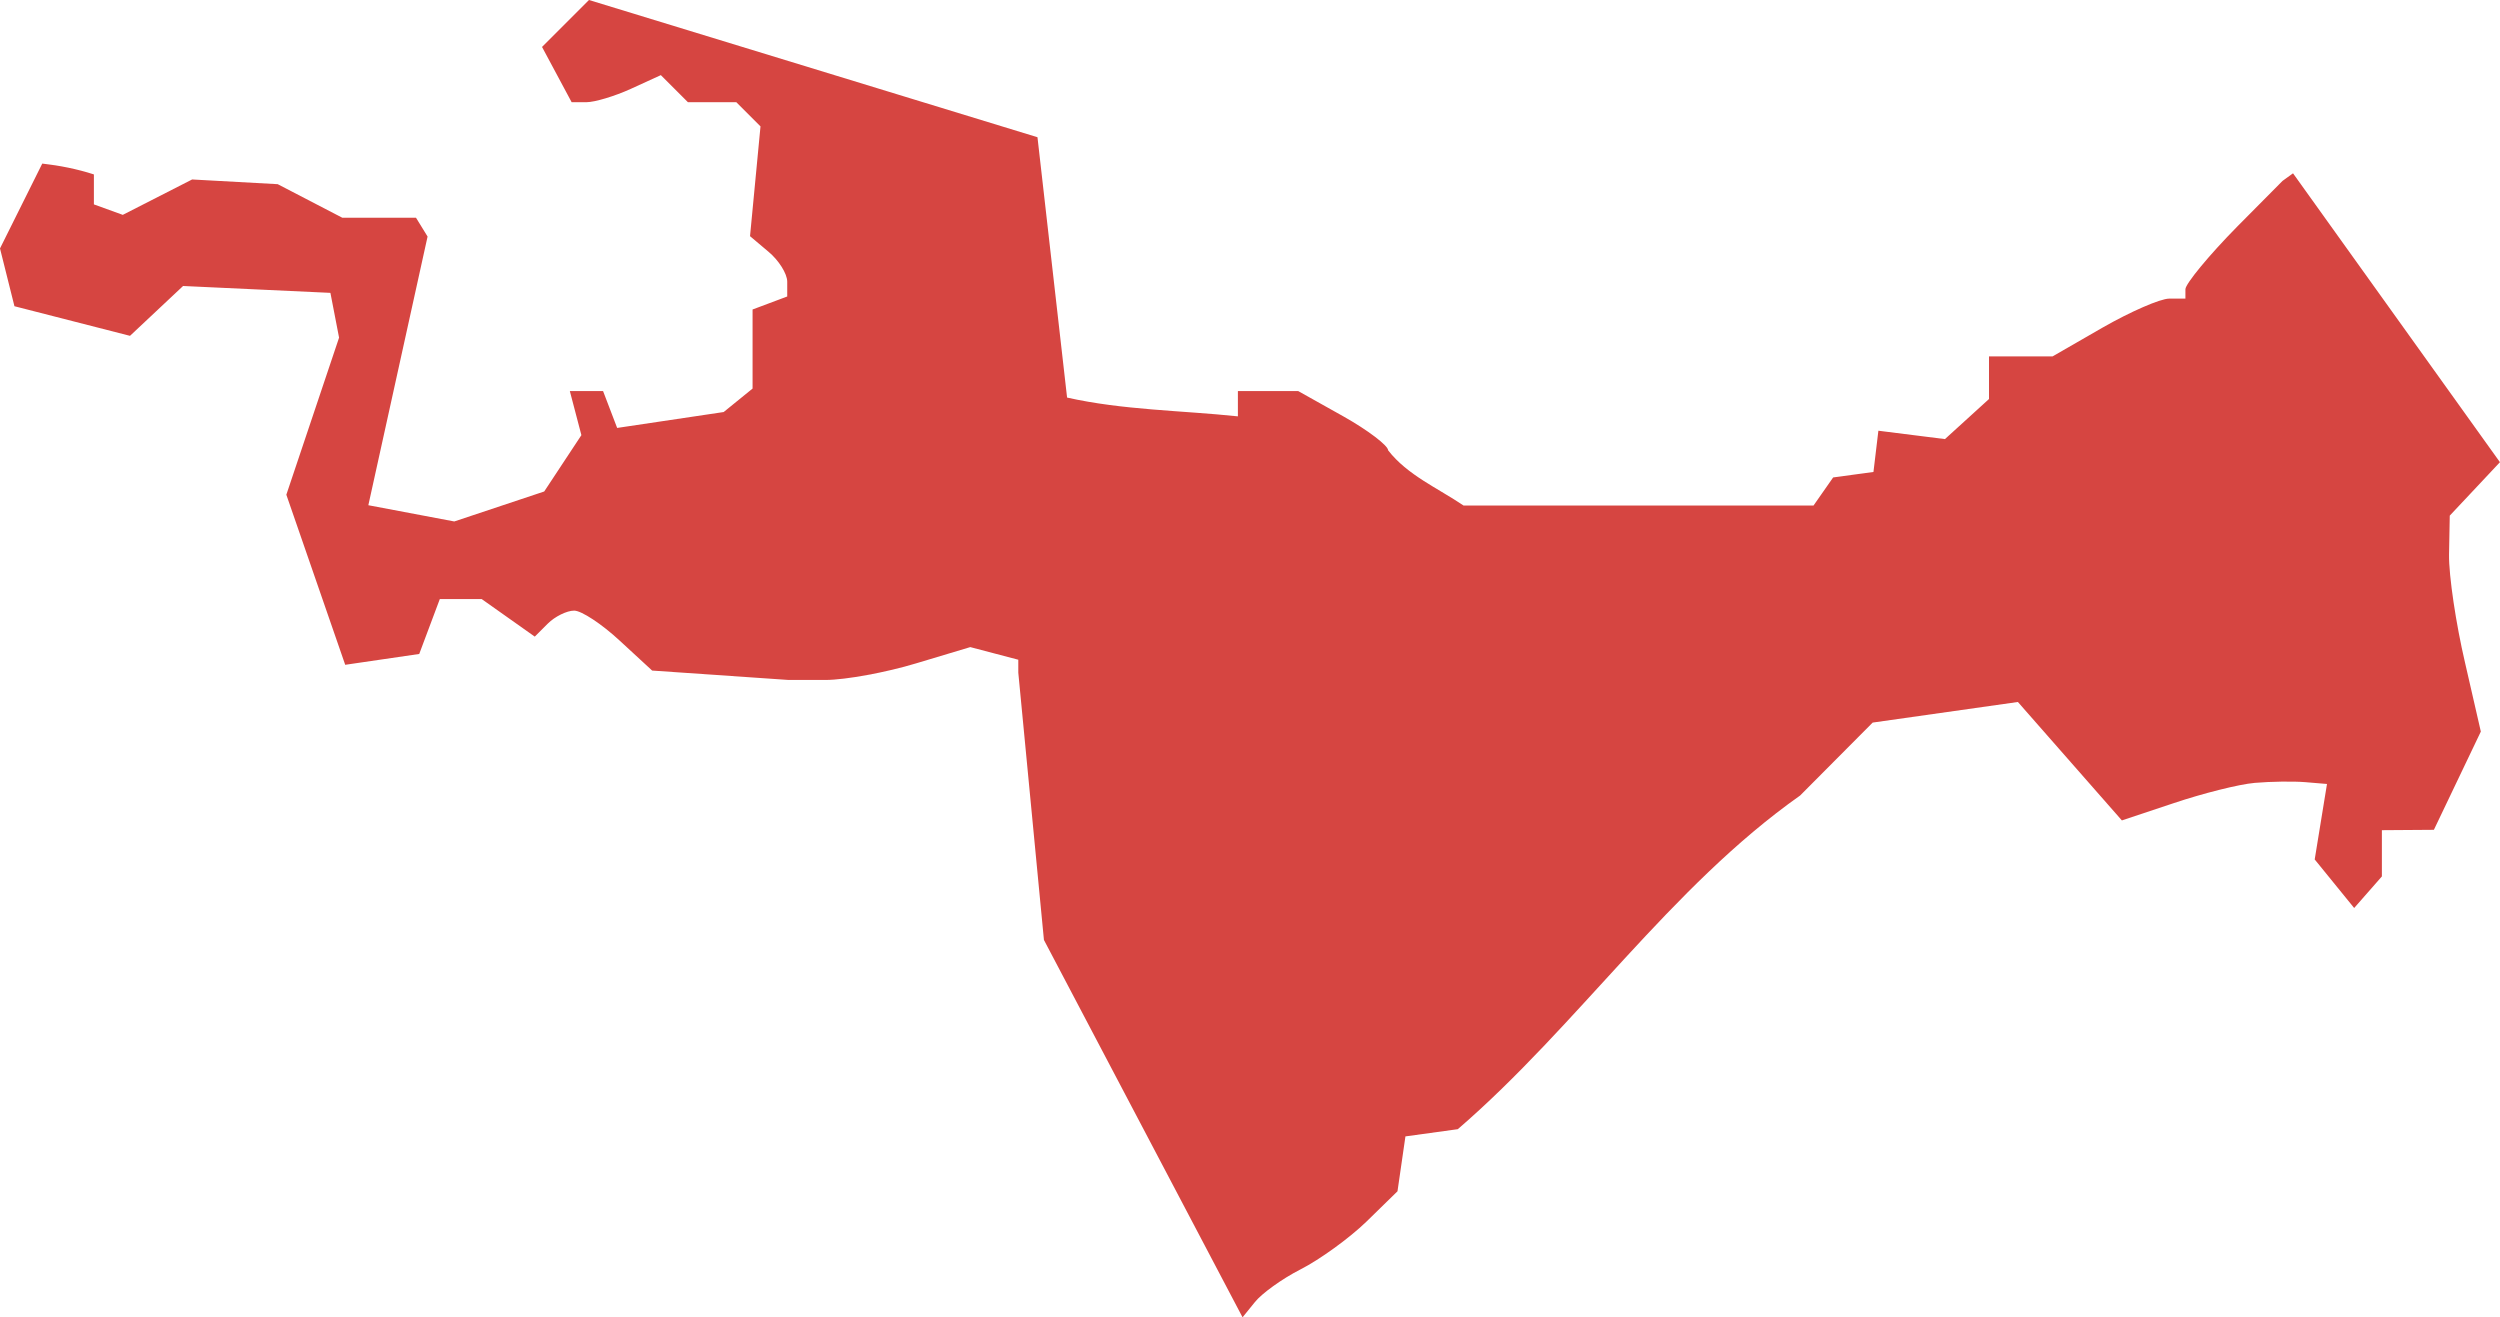 <?xml version="1.0" encoding="UTF-8" standalone="no"?>
<svg
   xmlns:dc="http://purl.org/dc/elements/1.1/"
   xmlns:cc="http://creativecommons.org/ns#"
   xmlns:rdf="http://www.w3.org/1999/02/22-rdf-syntax-ns#"
   xmlns:svg="http://www.w3.org/2000/svg"
   xmlns="http://www.w3.org/2000/svg"
   xmlns:sodipodi="http://sodipodi.sourceforge.net/DTD/sodipodi-0.dtd"
   xmlns:inkscape="http://www.inkscape.org/namespaces/inkscape"
   version="1.0"
   width="122.695"
   height="64.653"
   id="svg2"
   sodipodi:docname="CA_3.svg"
   inkscape:version="0.92.2 5c3e80d, 2017-08-06">
  <defs
     id="defs182" />
  <sodipodi:namedview
     pagecolor="#ffffff"
     bordercolor="#666666"
     borderopacity="1"
     objecttolerance="10"
     gridtolerance="10"
     guidetolerance="10"
     inkscape:pageopacity="0"
     inkscape:pageshadow="2"
     inkscape:window-width="640"
     inkscape:window-height="480"
     id="namedview180"
     showgrid="false"
     inkscape:zoom="0.12542268"
     inkscape:cx="1192.978"
     inkscape:cy="-72.110019"
     inkscape:window-x="0"
     inkscape:window-y="0"
     inkscape:window-maximized="0"
     inkscape:current-layer="svg2" />
  <path
     d="m 28.906,0 -2.304,2.304 1.453,2.712 h 0.727 c 0.401,0 1.377,-0.29 2.18,-0.656 l 1.471,-0.673 1.329,1.329 h 2.375 l 1.187,1.187 -0.514,5.388 0.904,0.762 c 0.501,0.416 0.921,1.075 0.922,1.471 v 0.727 l -1.701,0.638 v 3.881 l -1.418,1.152 -5.228,0.78 -0.691,-1.808 h -1.631 l 0.567,2.162 -1.825,2.765 -4.413,1.471 -4.218,-0.797 2.907,-13.186 -0.567,-0.922 h -3.615 L 13.629,9.039 9.429,8.808 6.026,10.545 4.608,10.031 V 8.56 C 3.779,8.291 2.923,8.124 2.074,8.028 L 0,12.193 l 0.709,2.836 5.671,1.453 2.605,-2.446 7.231,0.337 0.425,2.198 -2.588,7.709 2.889,8.347 3.633,-0.532 1.01,-2.694 h 2.056 l 2.605,1.843 0.638,-0.638 c 0.348,-0.348 0.934,-0.638 1.294,-0.638 0.36,0 1.361,0.662 2.233,1.471 l 1.595,1.471 6.699,0.461 h 1.808 c 0.995,-0.003 2.992,-0.373 4.448,-0.815 l 2.658,-0.798 2.357,0.62 v 0.638 l 1.258,13.115 9.748,18.52 0.603,-0.744 c 0.325,-0.414 1.331,-1.145 2.251,-1.613 0.92,-0.468 2.379,-1.518 3.226,-2.339 l 1.524,-1.489 0.39,-2.694 2.57,-0.354 c 5.871,-5.062 10.435,-11.885 16.801,-16.376 l 3.56,-3.579 7.127,-1.011 5.104,5.813 2.552,-0.851 c 1.402,-0.471 3.19,-0.925 3.97,-0.992 0.78,-0.068 1.895,-0.084 2.481,-0.035 l 1.063,0.089 -0.603,3.704 1.937,2.383 1.36,-1.55 v -2.269 l 2.552,-0.018 2.304,-4.821 -0.78,-3.403 c -0.435,-1.863 -0.794,-4.231 -0.78,-5.281 l 0.035,-1.914 2.463,-2.623 -10.155,-14.178 -0.514,0.372 -2.215,2.233 c -1.407,1.427 -2.552,2.823 -2.552,3.084 v 0.461 h -0.797 c -0.436,0 -1.904,0.642 -3.261,1.418 l -2.463,1.418 h -3.119 v 2.091 l -2.162,1.967 -3.267,-0.411 -0.242,2.024 -1.978,0.269 -0.964,1.38 h -17.173 c -1.261,-0.855 -2.761,-1.494 -3.704,-2.712 0,-0.229 -0.986,-0.985 -2.198,-1.666 l -2.215,-1.241 h -2.96 v 1.241 c -2.792,-0.293 -5.638,-0.306 -8.383,-0.922 L 50.917,6.735 Z"
     style="opacity:1;fill:#D64541;fill-opacity:1"
     id="CA_3"
     inkscape:connector-curvature="0" />
</svg>
